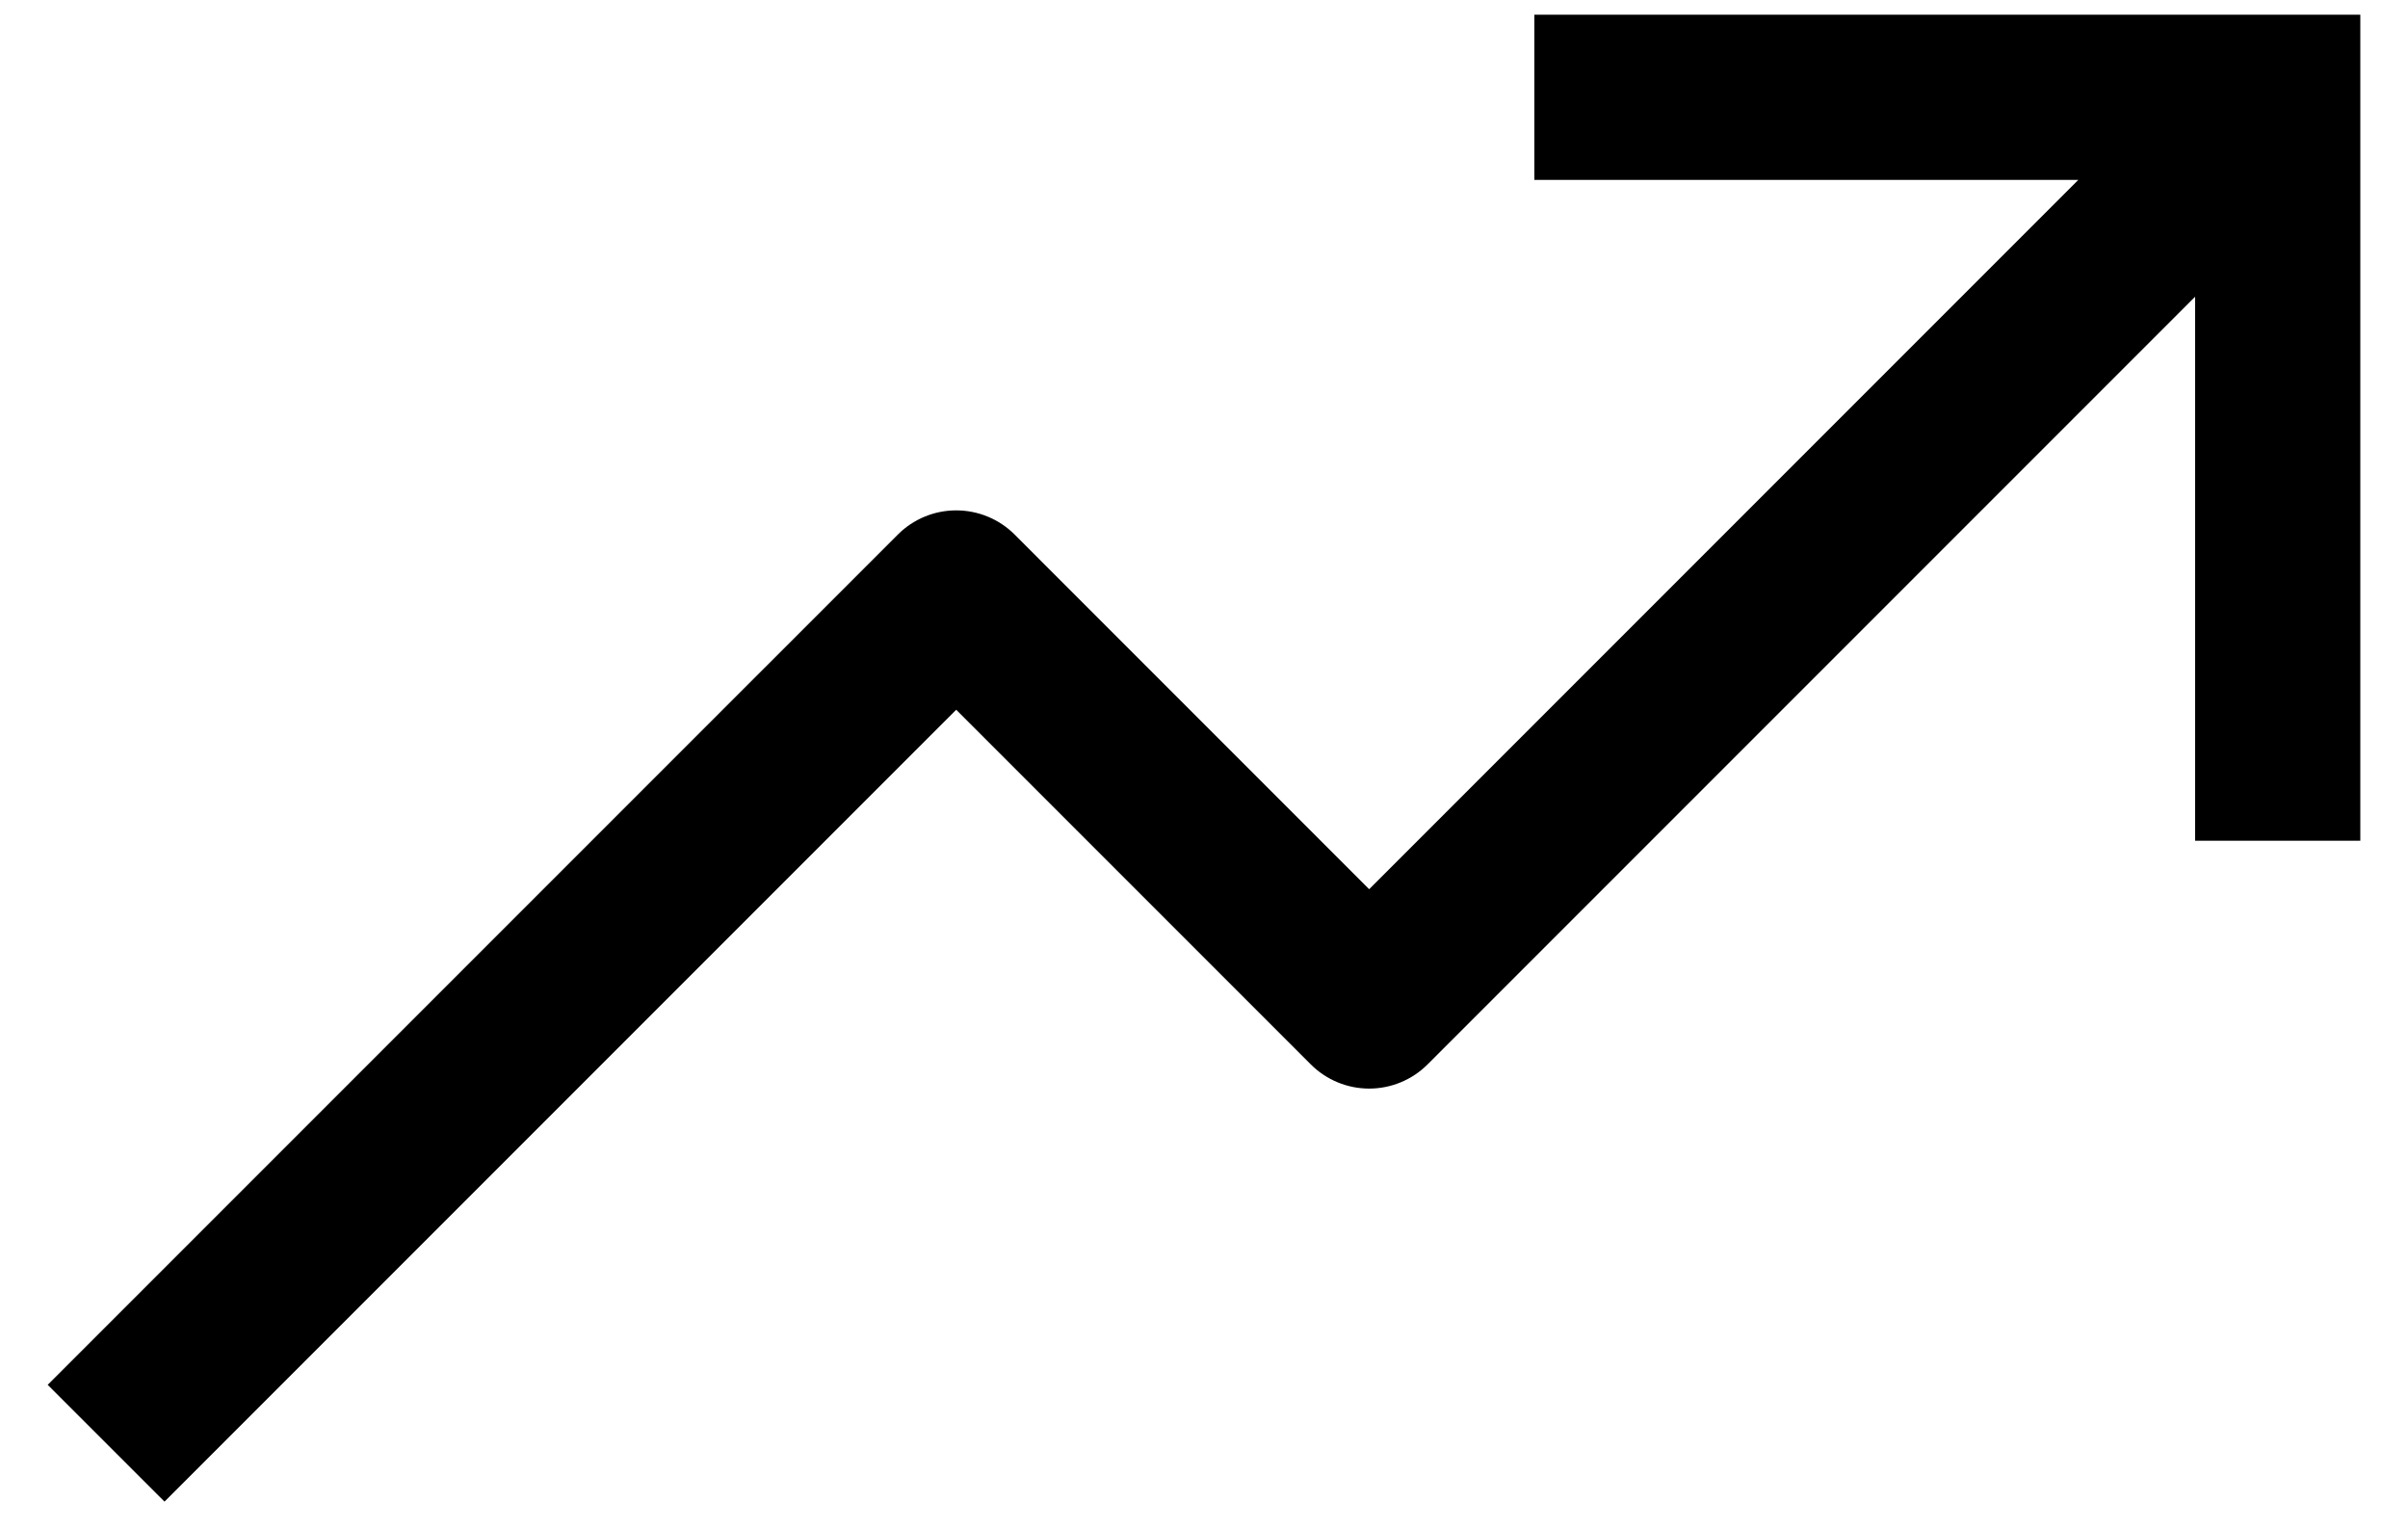 <svg width="41" height="26" viewBox="0 0 41 26" fill="none" xmlns="http://www.w3.org/2000/svg">
<path d="M26.125 0.25V3.062H35.387L23.312 15.137L17.276 9.1C17.012 8.836 16.654 8.688 16.281 8.688C15.908 8.688 15.551 8.836 15.287 9.1L0.812 23.574L2.801 25.562L16.281 12.082L22.318 18.119C22.582 18.383 22.94 18.531 23.312 18.531C23.685 18.531 24.043 18.383 24.307 18.119L37.375 5.051V14.312H40.188V0.25H26.125Z" fill="black"/>
</svg>
